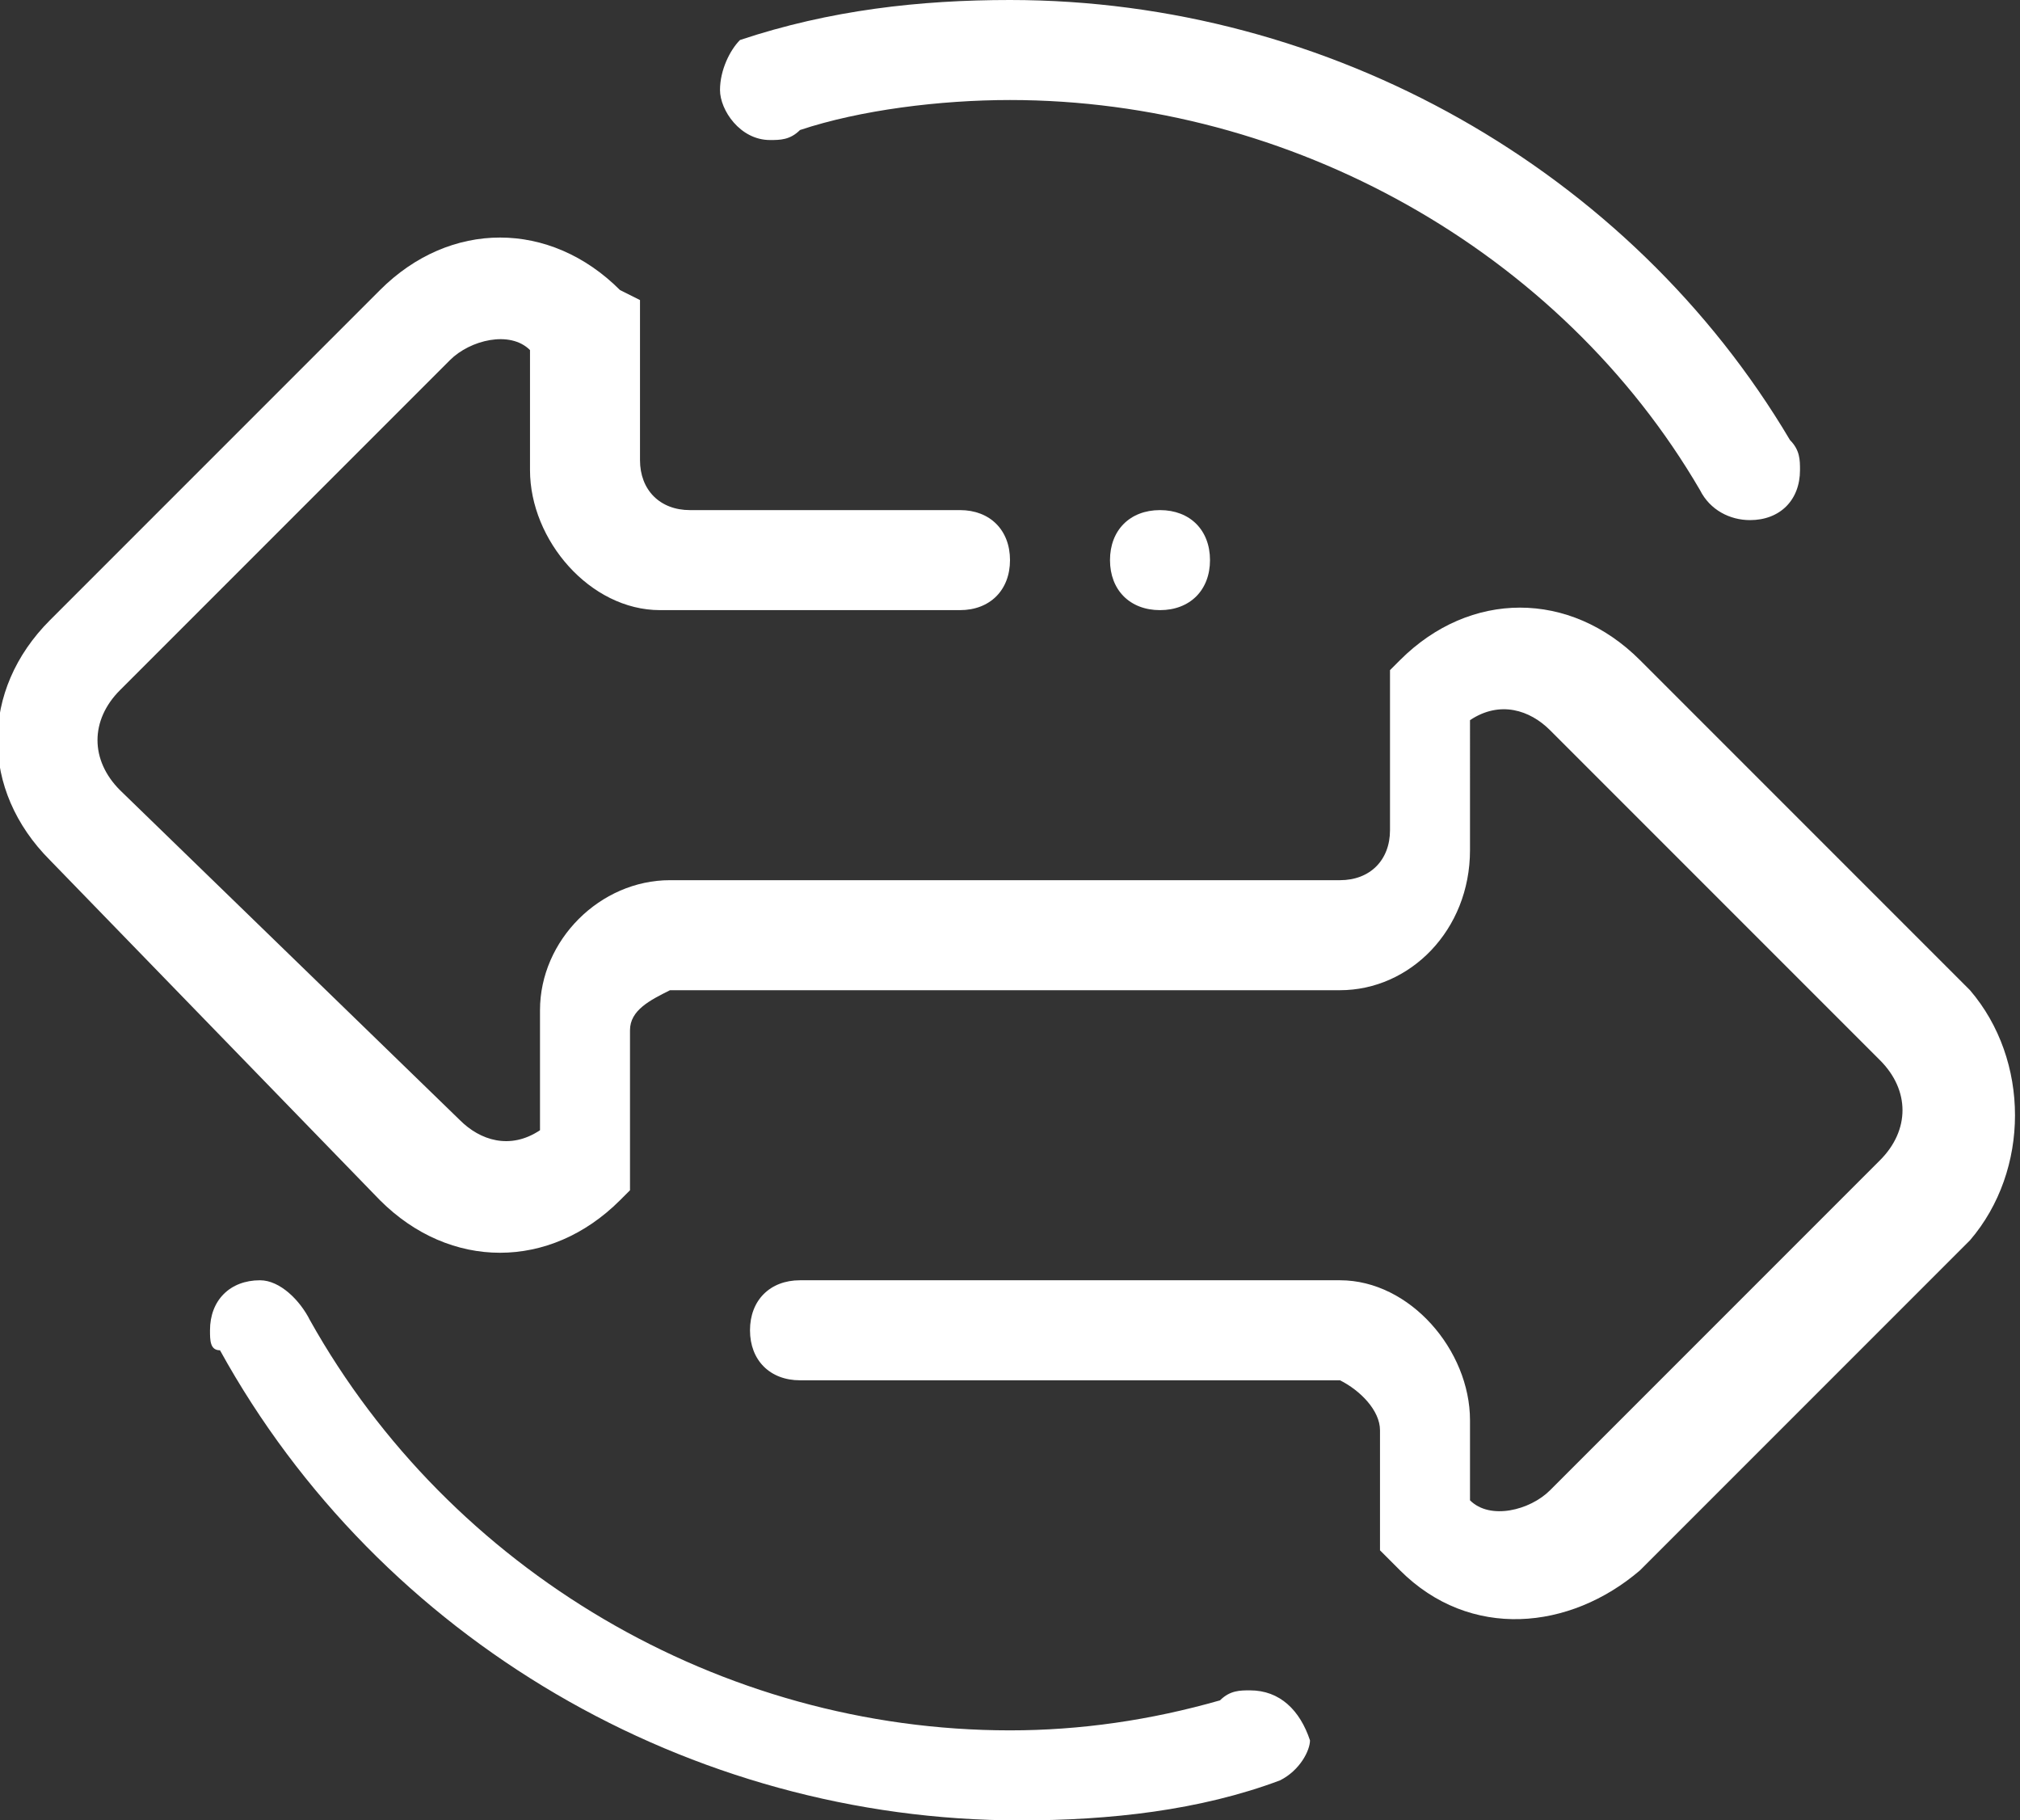 <?xml version="1.0" encoding="utf-8"?>
<!-- Generator: Adobe Illustrator 23.0.3, SVG Export Plug-In . SVG Version: 6.00 Build 0)  -->
<svg version="1.1" id="圖層_1" xmlns="http://www.w3.org/2000/svg" xmlns:xlink="http://www.w3.org/1999/xlink" x="0px" y="0px"
	 viewBox="0 0 20.2 18.2" style="enable-background:new 0 0 20.2 18.2;" xml:space="preserve">
<rect x="0" y="0" width="20.2" height="18.2" fill="#333333" stroke="none"/>
<style type="text/css">
	.st0{fill:#FFFFFF;}
</style>
<g>
	<path class="st0" d="M19.7,9.9L19.7,9.9l-3.3-3.3c-0.7-0.7-1.7-0.7-2.4,0l-0.1,0.1v1.5c0,0,0,0,0,0.1c0,0.3-0.2,0.5-0.5,0.5
		c0,0-0.1,0-0.1,0v0H6.9c-0.1,0-0.1,0-0.2,0c-0.7,0-1.3,0.6-1.3,1.3c0,0,0,0,0,0c0,0,0,0.1,0,0.1v1.1c-0.3,0.2-0.6,0.1-0.8-0.1
		L1.2,7.9c-0.3-0.3-0.3-0.7,0-1l3.3-3.3c0.2-0.2,0.6-0.3,0.8-0.1v1.1c0,0,0,0.1,0,0.1c0,0.7,0.6,1.4,1.3,1.4c0,0,0.1,0,0.1,0h2.9
		c0.3,0,0.5-0.2,0.5-0.5c0-0.3-0.2-0.5-0.5-0.5H7v0c0,0-0.1,0-0.1,0c-0.3,0-0.5-0.2-0.5-0.5c0,0,0-0.1,0-0.1h0V3L6.2,2.9
		c-0.7-0.7-1.7-0.7-2.4,0L0.5,6.2c-0.7,0.7-0.7,1.7,0,2.4l0,0L3.8,12c0.7,0.7,1.7,0.7,2.4,0l0,0l0.1-0.1v-1.6h0
		c0-0.2,0.2-0.3,0.4-0.4H7l0,0v0h6.4c0.7,0,1.3-0.6,1.3-1.4c0,0,0,0,0,0c0,0,0-0.1,0-0.1V7.2c0.3-0.2,0.6-0.1,0.8,0.1l3.3,3.3
		c0.3,0.3,0.3,0.7,0,1l-3.3,3.3c-0.2,0.2-0.6,0.3-0.8,0.1v-0.7c0,0,0-0.1,0-0.1c0-0.7-0.6-1.4-1.3-1.4H8.1c0,0,0,0-0.1,0
		c-0.3,0-0.5,0.2-0.5,0.5c0,0.3,0.2,0.5,0.5,0.5c0,0,0,0,0.1,0h5v0c0,0,0,0,0,0h0.3c0.2,0.1,0.4,0.3,0.4,0.5c0,0,0,0,0,0.1v1.1
		l0.2,0.2c0.7,0.7,1.7,0.6,2.4,0l0,0l3.3-3.3C20.3,11.7,20.3,10.6,19.7,9.9z"/>
	<path class="st0" d="M7.7,1.4c0.1,0,0.2,0,0.3-0.1C8.6,1.1,9.4,1,10.1,1c2.8,0,5.5,1.5,6.9,3.9c0.1,0.2,0.3,0.3,0.5,0.3
		C17.8,5.2,18,5,18,4.7c0-0.1,0-0.2-0.1-0.3l0,0C16.3,1.7,13.3,0,10.1,0C9.2,0,8.3,0.1,7.4,0.4l0,0C7.3,0.5,7.2,0.7,7.2,0.9
		C7.2,1.1,7.4,1.4,7.7,1.4z"/>
	<path class="st0" d="M11.6,5.1c-0.3,0-0.5,0.2-0.5,0.5c0,0,0,0,0,0c0,0.3,0.2,0.5,0.5,0.5c0.3,0,0.5-0.2,0.5-0.5c0,0,0,0,0,0
		C12.1,5.3,11.9,5.1,11.6,5.1C11.6,5.1,11.6,5.1,11.6,5.1z"/>
	<path class="st0" d="M12.5,16.9L12.5,16.9c-0.1,0-0.2,0-0.3,0.1l0,0c-0.7,0.2-1.4,0.3-2.1,0.3c-2.9,0-5.6-1.6-7-4.1
		c-0.1-0.2-0.3-0.4-0.5-0.4c-0.3,0-0.5,0.2-0.5,0.5c0,0.1,0,0.2,0.1,0.2c1.6,2.9,4.7,4.7,8,4.7c0.9,0,1.8-0.1,2.6-0.4l0,0
		c0.2-0.1,0.3-0.3,0.3-0.4C13,17.1,12.8,16.9,12.5,16.9z"/>
</g>
</svg>
